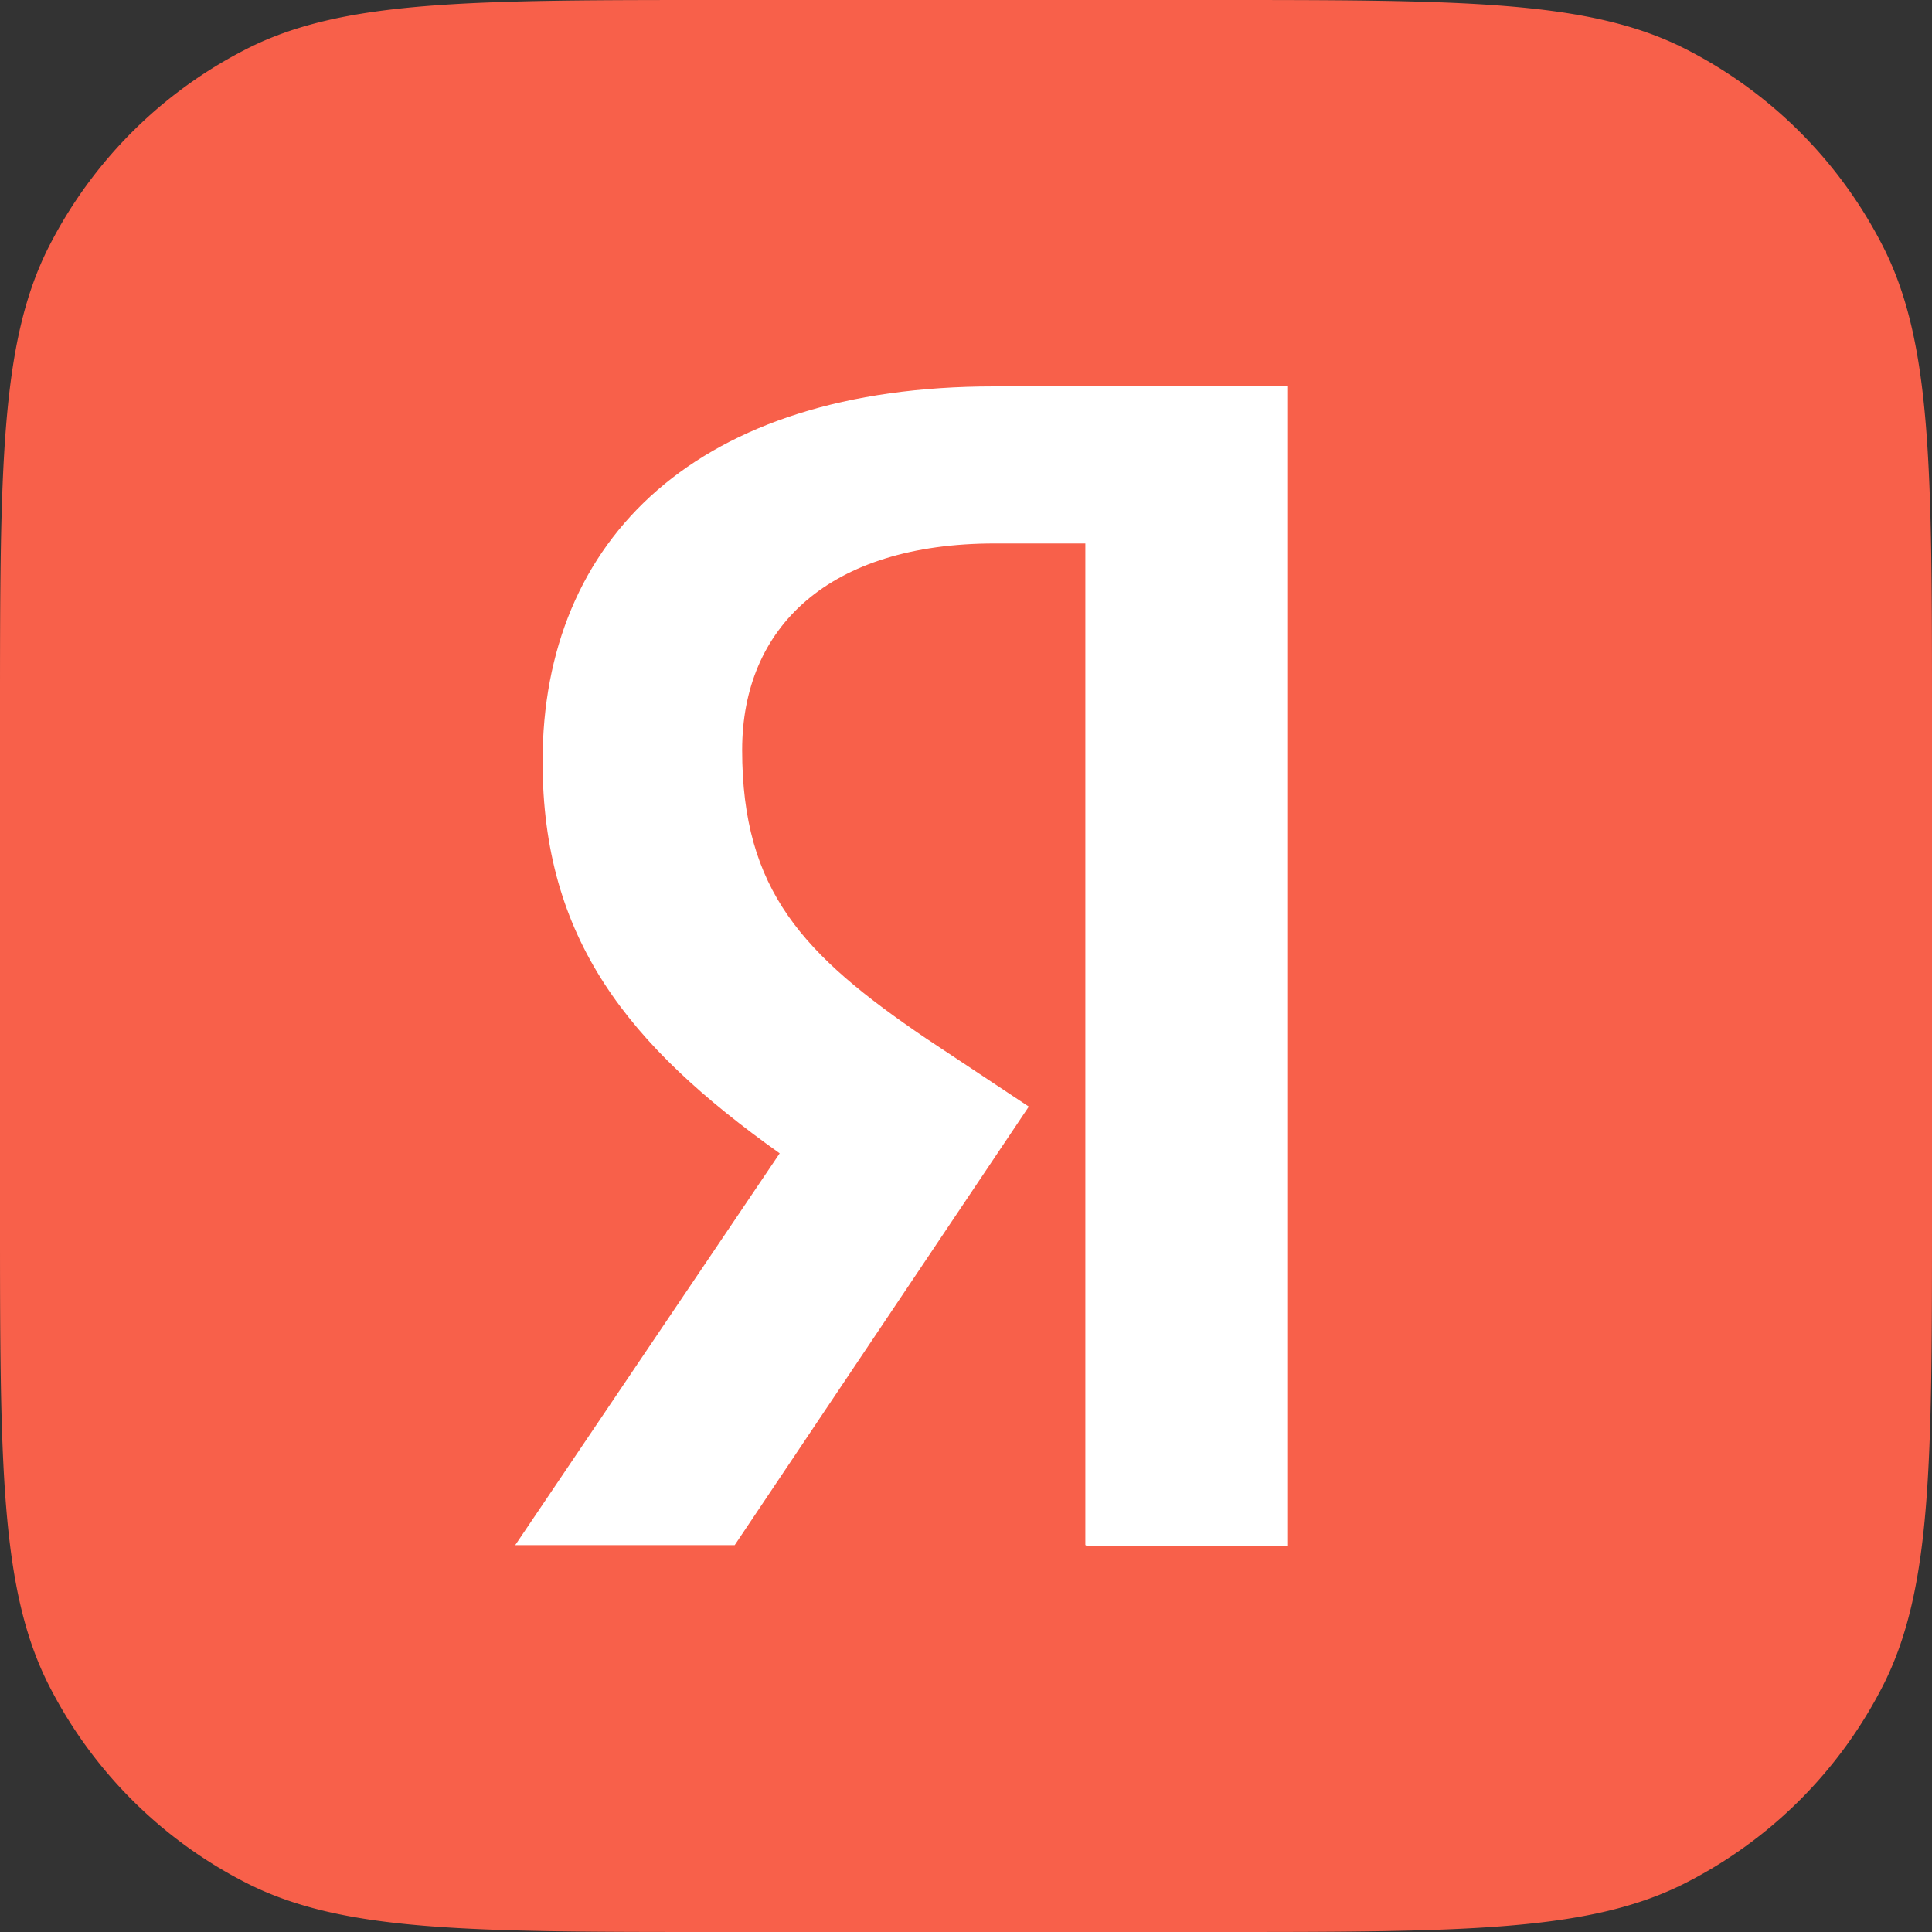 <svg width="30" height="30" viewBox="0 0 30 30" fill="none" xmlns="http://www.w3.org/2000/svg"><rect x="0" y="0" width="30" height="30" fill="#333333" stroke="none"/><g clip-path="url(#a)"><path d="M0 11.2c0-3.92 0-5.88.763-7.378A7 7 0 0 1 3.823.763C5.318 0 7.28 0 11.2 0h7.6c3.92 0 5.88 0 7.378.763a7 7 0 0 1 3.059 3.06C30 5.318 30 7.28 30 11.2v7.6c0 3.92 0 5.88-.763 7.378a7 7 0 0 1-3.06 3.059C24.68 30 22.72 30 18.8 30h-7.6c-3.92 0-5.88 0-7.378-.763a7 7 0 0 1-3.059-3.06C0 24.68 0 22.72 0 18.8z" fill="#F8604A"/><path d="M16.866 24H20V6h-4.567c-4.594 0-7.008 2.357-7.008 5.824 0 2.755 1.324 4.406 3.682 6.085L8 23.993h3.408l4.567-6.81-1.591-1.056c-1.92-1.302-2.86-2.302-2.86-4.481 0-1.912 1.351-3.207 3.923-3.207h1.406v15.554h.006z" fill="#fff"/></g><defs><clipPath id="a"><path fill="#fff" d="M0 0h30v30H0z"/></clipPath></defs></svg>